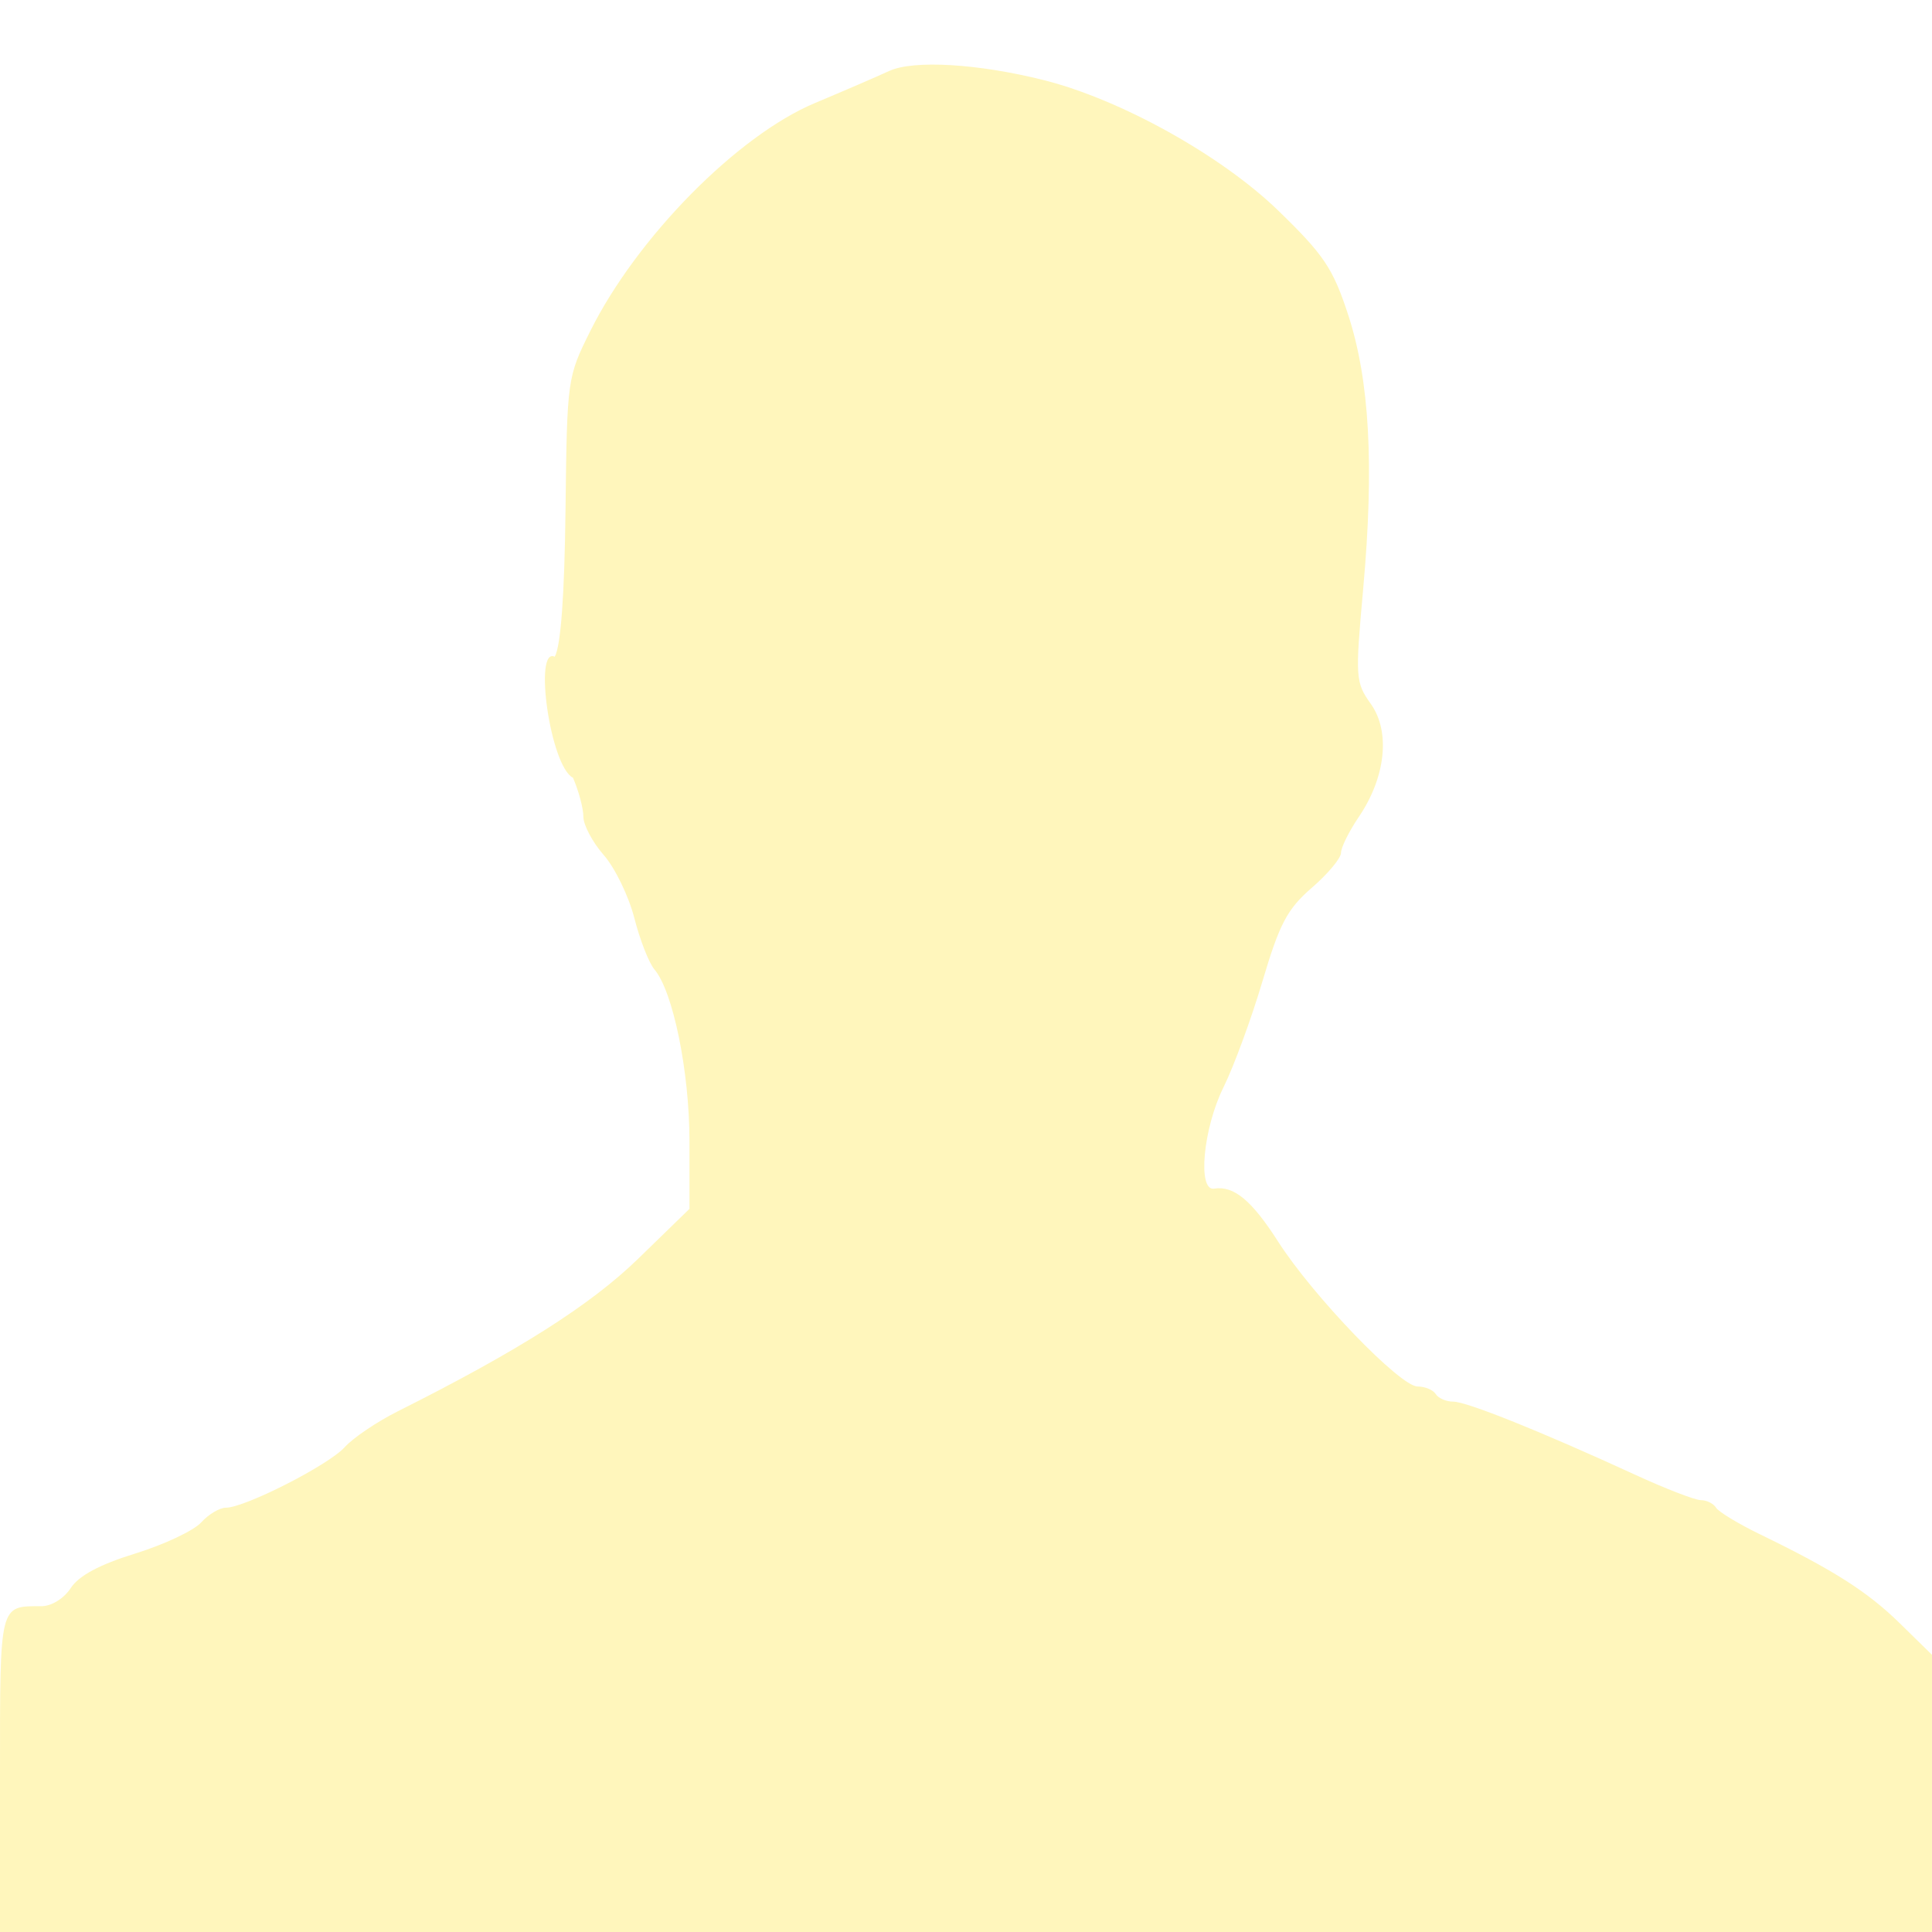 <?xml version="1.0" encoding="UTF-8" standalone="no"?>
<!-- Created with Inkscape (http://www.inkscape.org/) -->

<svg
   xmlns:dc="http://purl.org/dc/elements/1.1/"
   xmlns:cc="http://creativecommons.org/ns#"
   xmlns:rdf="http://www.w3.org/1999/02/22-rdf-syntax-ns#"
   xmlns:svg="http://www.w3.org/2000/svg"
   xmlns="http://www.w3.org/2000/svg"
   xmlns:sodipodi="http://sodipodi.sourceforge.net/DTD/sodipodi-0.dtd"
   xmlns:inkscape="http://www.inkscape.org/namespaces/inkscape"
   id="svg2"
   version="1.1"
   inkscape:version="0.48.2 r9819"
   width="255"
   height="255"
   sodipodi:docname="ideiaAvatar.svg"
   inkscape:export-filename="/home/filipi/Desktop/ideiaAvatar.png"
   inkscape:export-xdpi="90"
   inkscape:export-ydpi="90">
  <defs
     id="defs6" />
  <sodipodi:namedview
     pagecolor="#ffffff"
     bordercolor="#666666"
     borderopacity="1"
     objecttolerance="10"
     gridtolerance="10"
     guidetolerance="10"
     inkscape:pageopacity="0"
     inkscape:pageshadow="2"
     inkscape:window-width="1280"
     inkscape:window-height="949"
     id="namedview4"
     showgrid="false"
     inkscape:zoom="1.8509804"
     inkscape:cx="213.28625"
     inkscape:cy="96.242333"
     inkscape:window-x="0"
     inkscape:window-y="24"
     inkscape:window-maximized="1"
     inkscape:current-layer="svg2" />
  <rect
     style="fill:#ffffff;fill-opacity:1;stroke:none"
     id="rect3750"
     width="327.394"
     height="297.14"
     x="-35.117"
     y="-16.208" />
  <path
     style="fill:#fff6bc;fill-opacity:1"
     d="M 9.5714864e-5,234.107 C 9.5714864e-5,211.525 -0.117,212 5.467,212 c 1.329,0 2.97,-1.017 3.879,-2.405 1.068,-1.631 3.806,-3.095 8.504,-4.549 3.811,-1.179 7.723,-3.022 8.694,-4.095 0.971,-1.073 2.44,-1.951 3.264,-1.951 2.512,0 13.565,-5.63 15.692,-7.994 1.1,-1.222 4.25,-3.35 7,-4.729 15.905,-7.974 25.461,-14.041 31.75,-20.158 l 6.75,-6.565 0,-8.961 c 0,-9.139 -2.167,-19.755 -4.621,-22.635 -0.723,-0.849 -1.918,-3.903 -2.656,-6.787 -0.738,-2.884 -2.553,-6.624 -4.033,-8.31 -1.48,-1.686 -2.691,-3.964 -2.691,-5.062 0,-1.098 -0.619,-3.414 -1.374,-5.147 -3.001,-1.494 -5.229,-17.354 -2.404,-15.97 0.802,-1.435 1.288,-8.108 1.422,-19.512 0.202,-17.162 0.234,-17.391 3.28,-23.5 6.148,-12.334 19.402,-25.778 29.648,-30.074 3.811,-1.598 8.212,-3.499 9.78,-4.224 3.206,-1.483 11.747,-0.978 20.435,1.209 10.143,2.553 23.422,9.942 30.914,17.203 6.038,5.852 7.226,7.619 9.226,13.717 2.847,8.681 3.466,19.924 1.997,36.221 -1.06,11.755 -1.021,12.334 1.009,15.185 2.608,3.663 1.967,9.679 -1.591,14.922 -1.288,1.898 -2.342,4.026 -2.342,4.729 0,0.703 -1.731,2.777 -3.848,4.61 -3.251,2.816 -4.261,4.728 -6.517,12.333 -1.468,4.95 -3.787,11.257 -5.152,14.016 -2.688,5.43 -3.453,13.728 -1.233,13.37 2.594,-0.418 4.962,1.541 8.447,6.99 C 173.292,171.059 184.786,183 187.105,183 c 0.977,0 2.055,0.45 2.395,1 0.34,0.55 1.379,0.999 2.309,0.998 1.776,-0.003 11.686,3.98 23.994,9.643 4.017,1.848 7.928,3.36 8.691,3.36 0.763,0 1.665,0.449 2.004,0.997 0.339,0.548 2.953,2.131 5.809,3.517 9.671,4.692 14.18,7.563 18.443,11.739 l 4.25,4.164 0,18.292 0,18.292 -127.5,0 L 9.5714864e-5,255 z"
     id="path2987"
     inkscape:connector-curvature="0"
     sodipodi:nodetypes="ssssssssscsssssccsssssssssssssssssscsscsscccccs" />
</svg>
